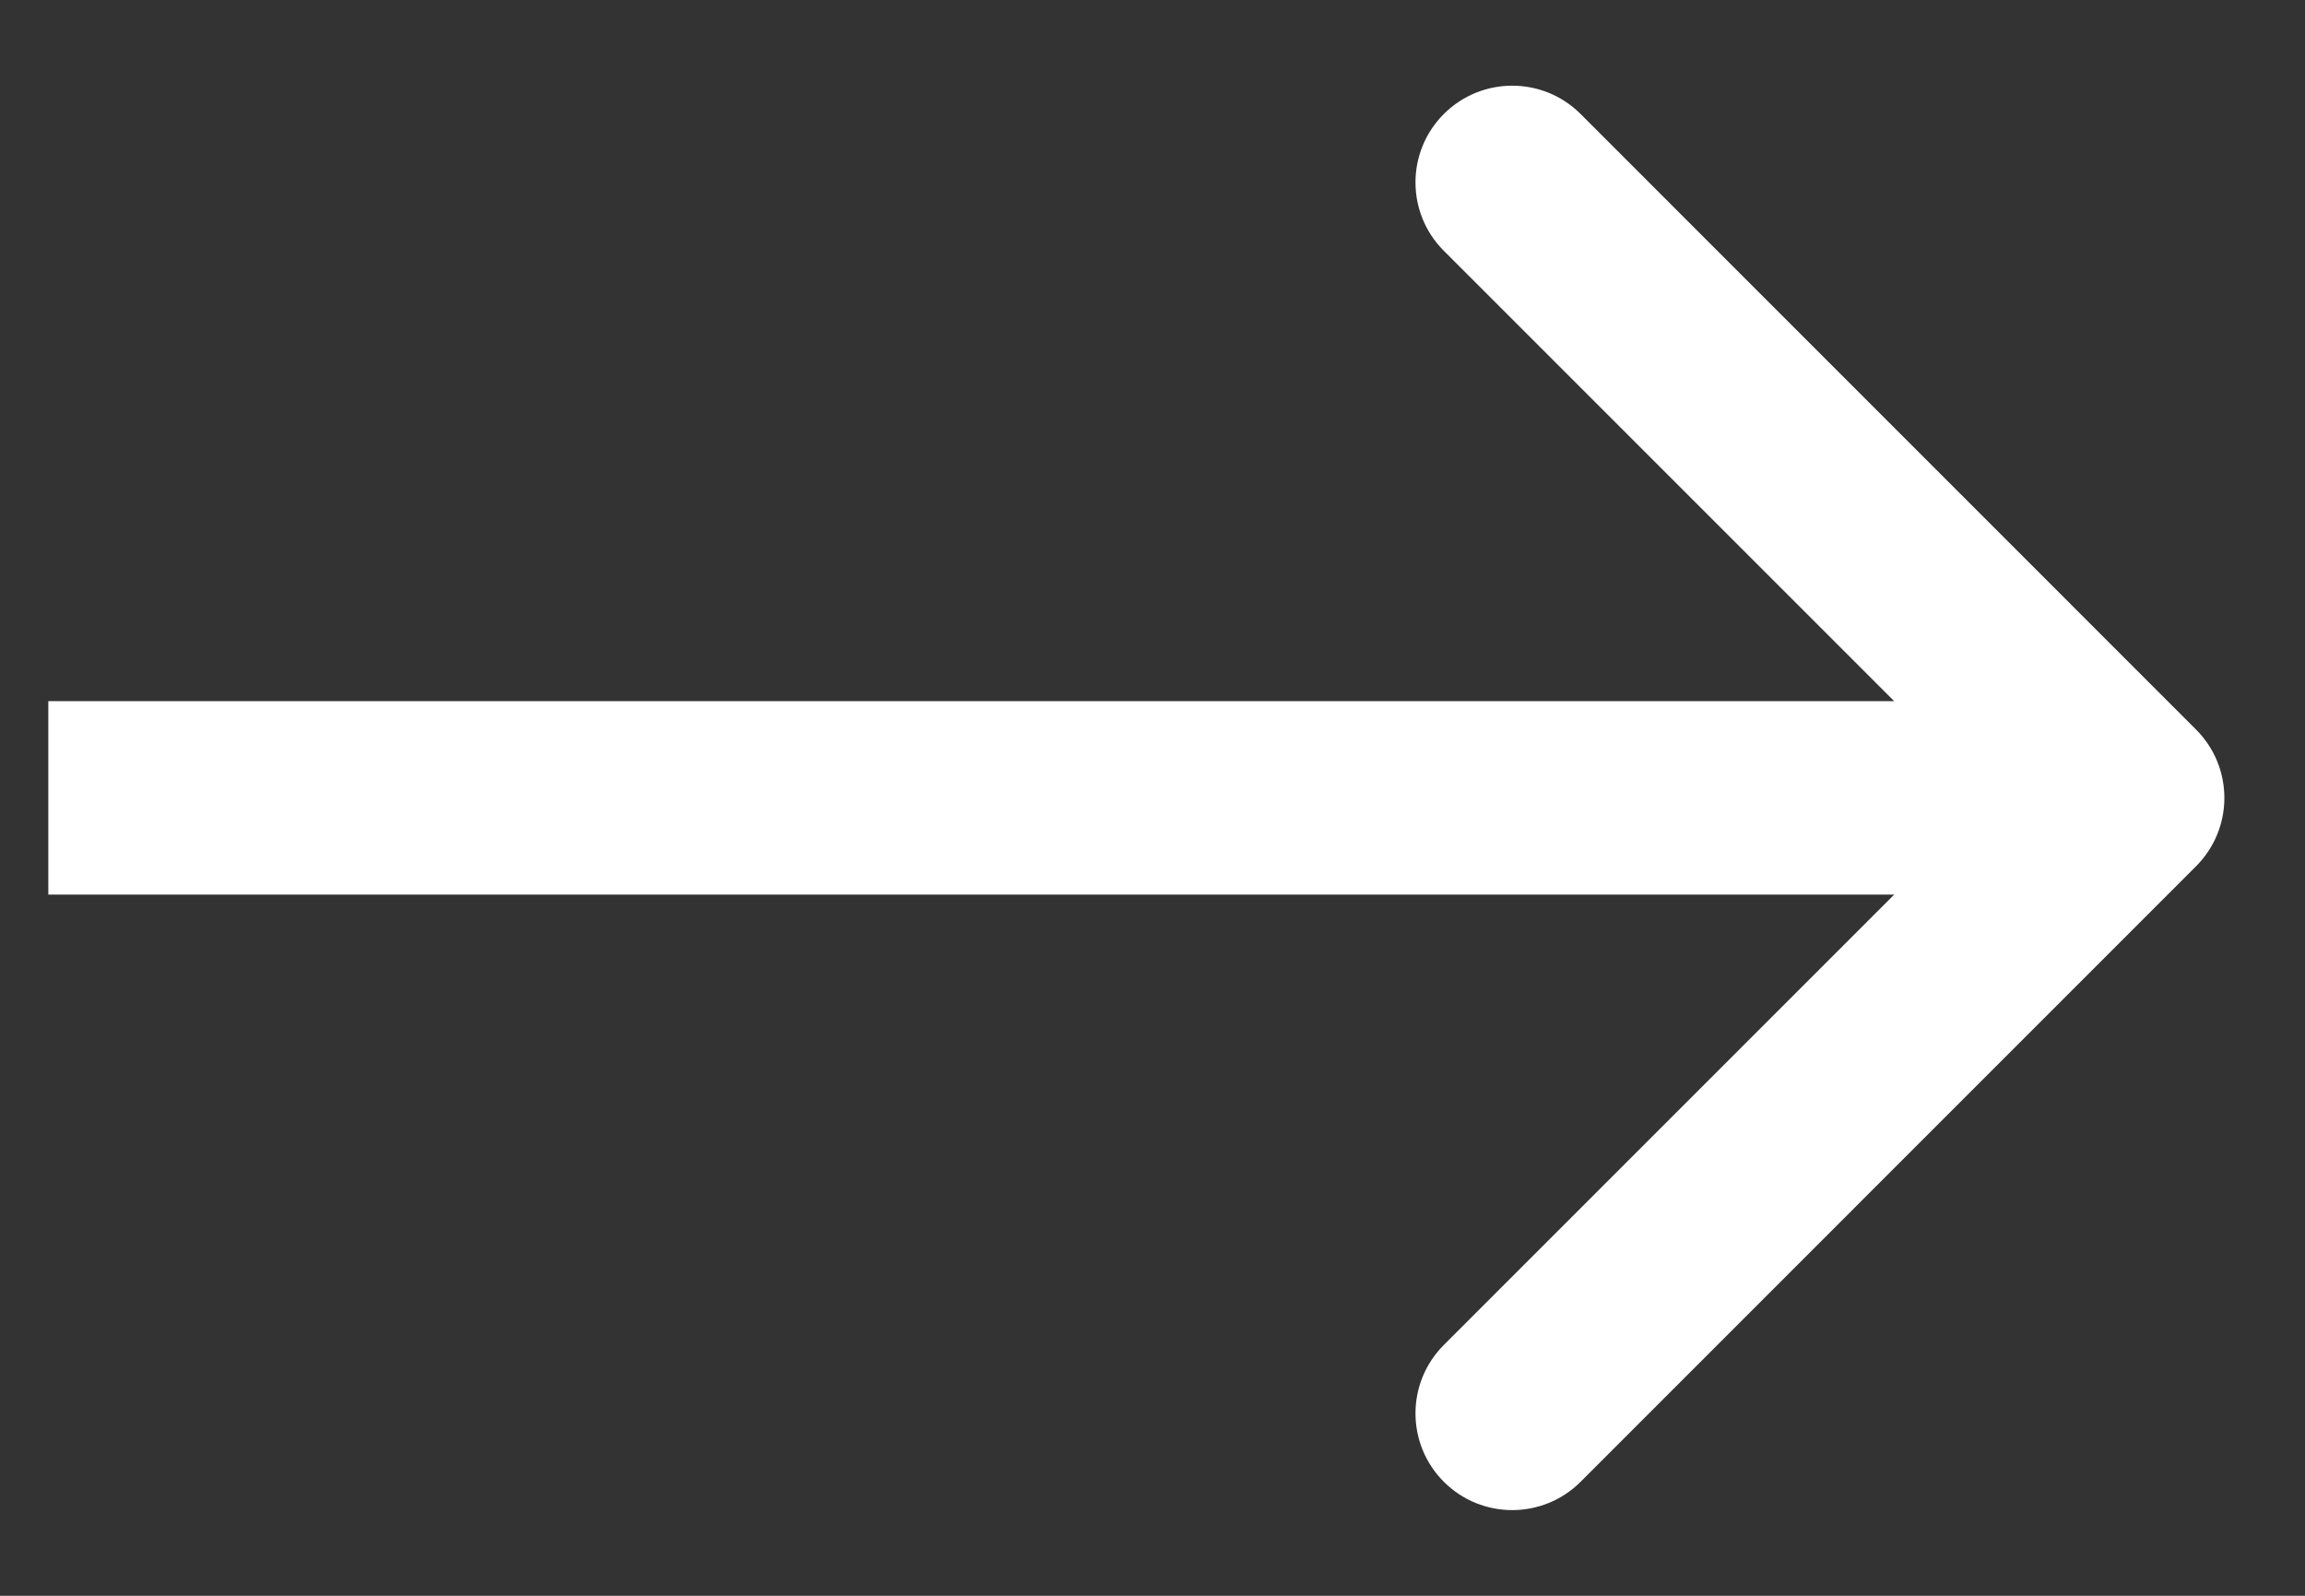 <svg xmlns="http://www.w3.org/2000/svg" width="26" height="18" viewBox="0 0 26 18" fill="none">
    <rect x="0" y="0" width="26" height="18" fill="#333333" stroke="none"/>
    <path d="M24.771 9.771C25.197 9.345 25.197 8.655 24.771 8.229L17.829 1.286C17.403 0.86 16.712 0.86 16.286 1.286C15.86 1.712 15.86 2.403 16.286 2.829L22.457 9L16.286 15.171C15.86 15.597 15.86 16.288 16.286 16.714C16.712 17.14 17.403 17.14 17.829 16.714L24.771 9.771ZM0.545 10.091H24V7.909H0.545V10.091Z" fill="white"/>
</svg>